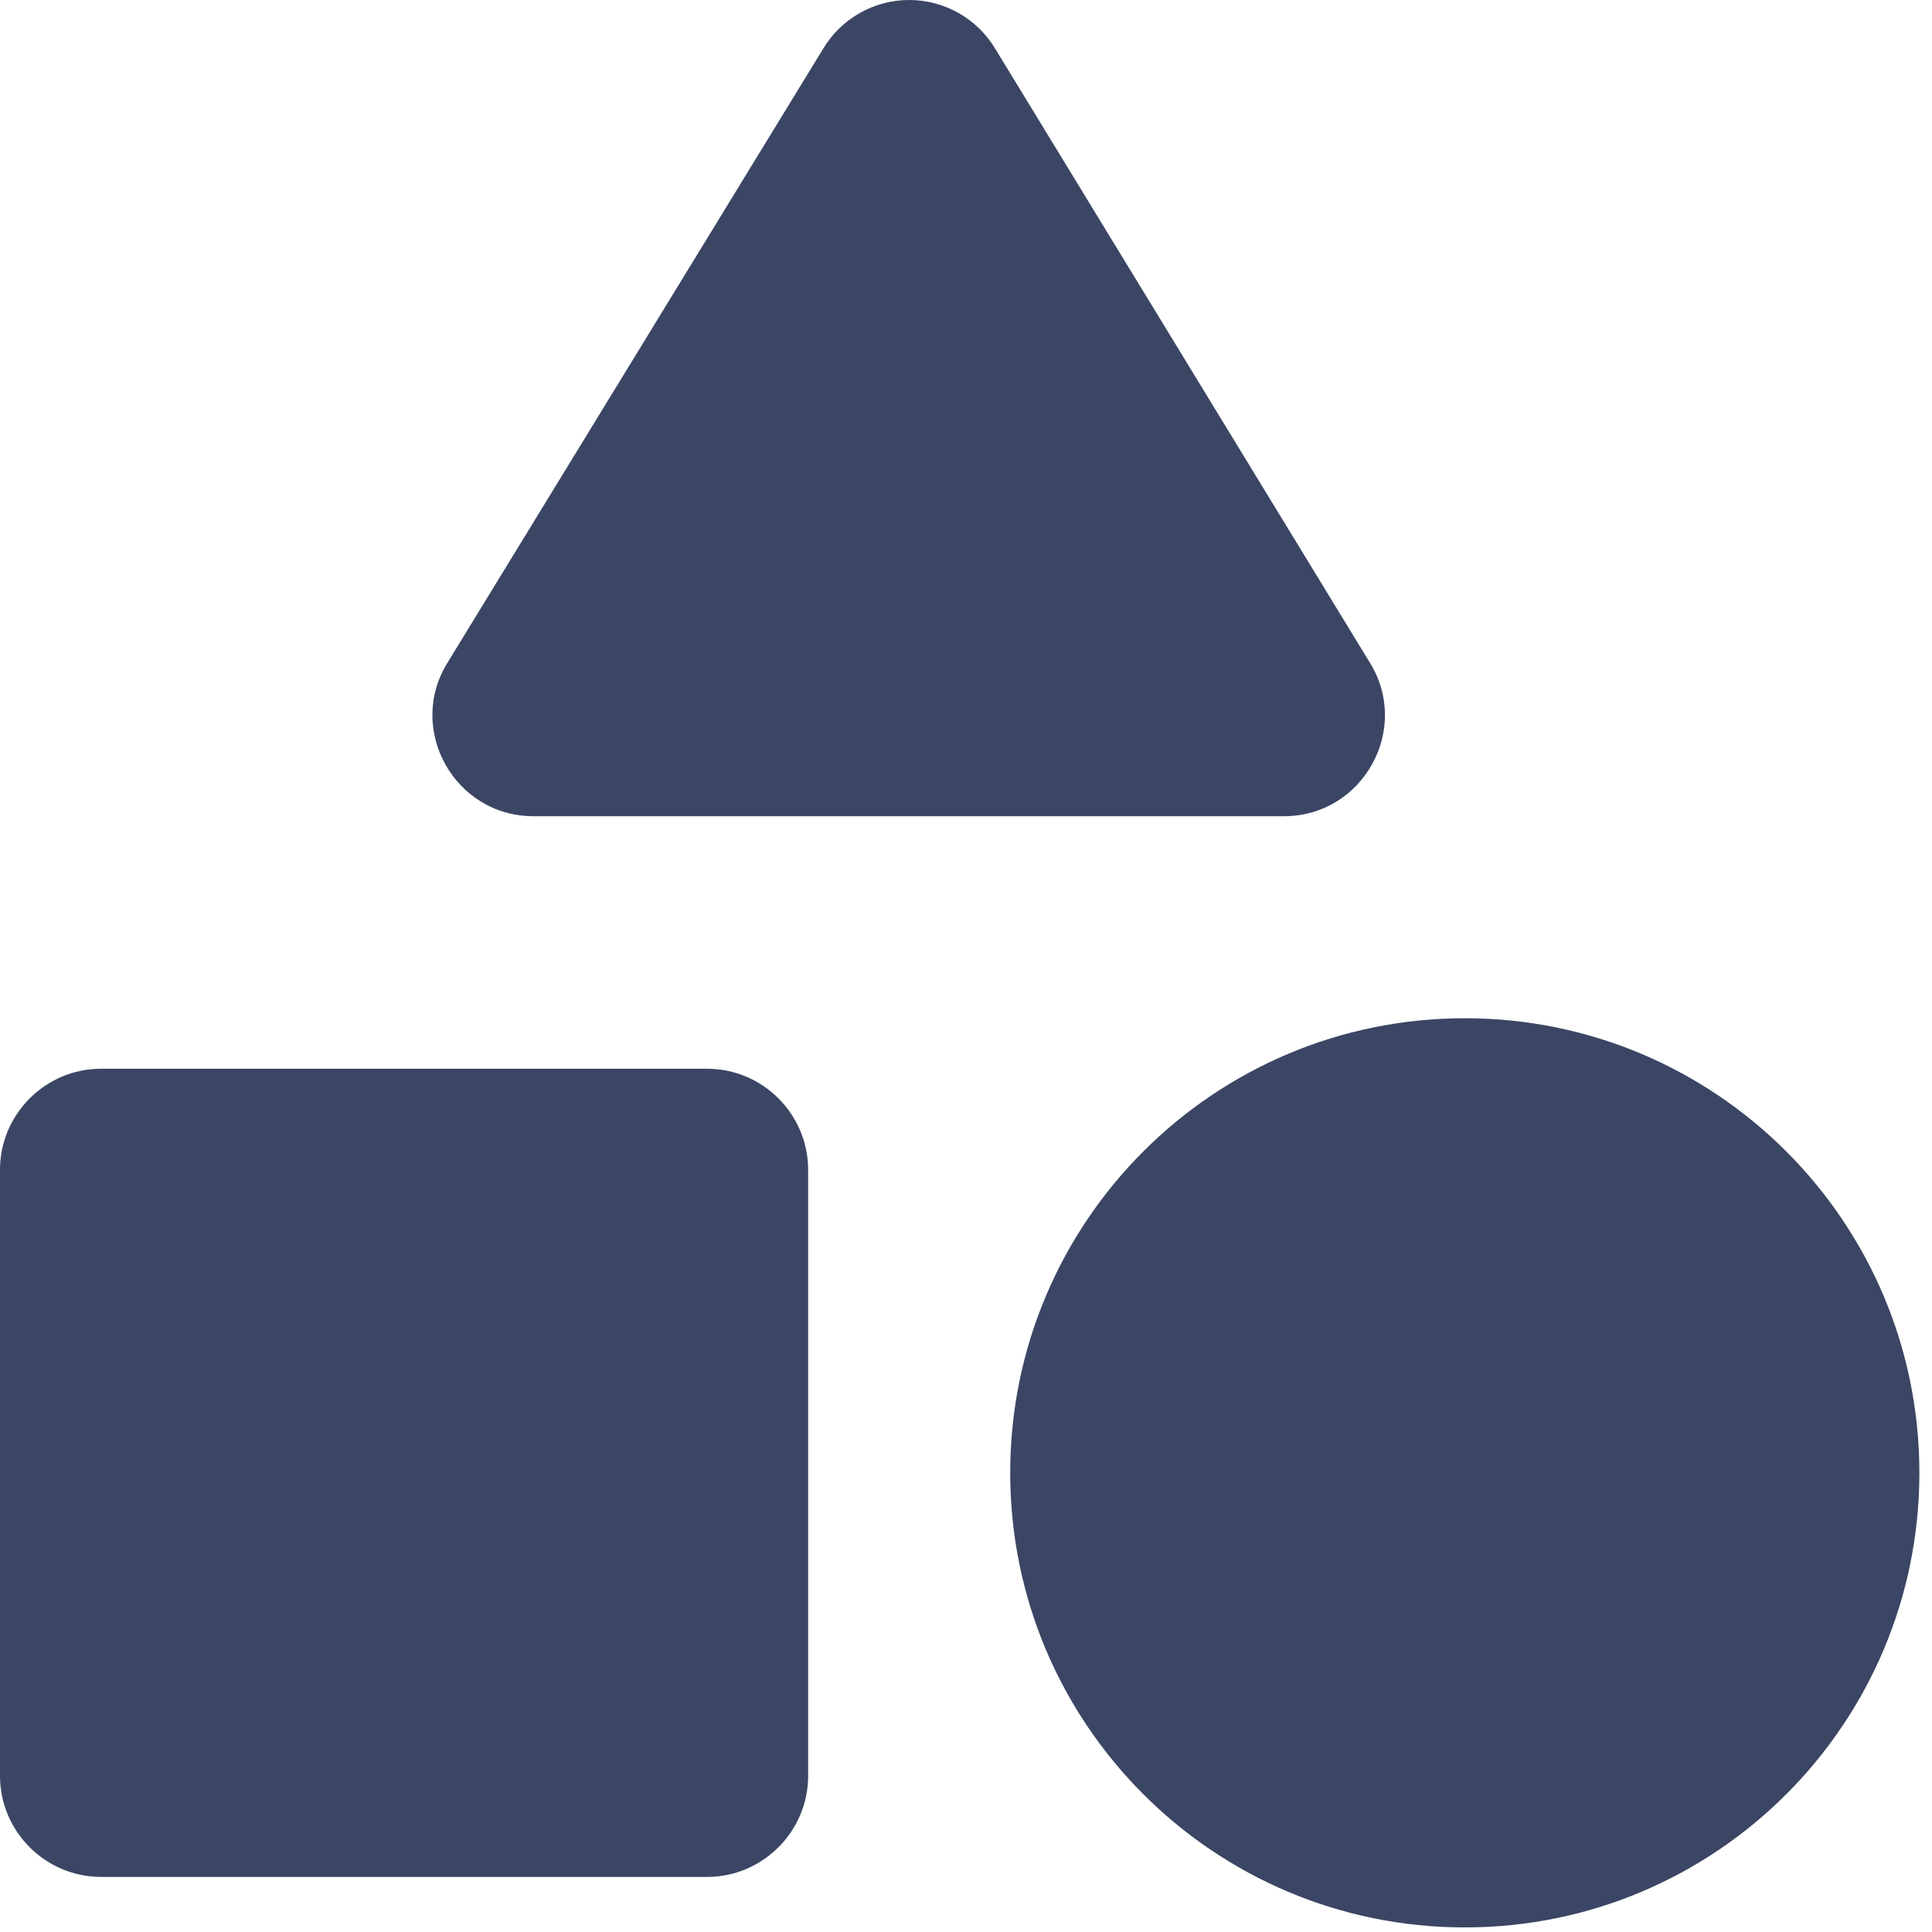 <svg width="51" height="51" viewBox="0 0 51 51" fill="none" xmlns="http://www.w3.org/2000/svg">
<path d="M21.734 1.279L11.814 17.492C10.72 19.252 12 21.546 14.08 21.546H33.894C35.974 21.546 37.254 19.252 36.16 17.492L26.267 1.279C26.031 0.889 25.699 0.566 25.302 0.342C24.904 0.118 24.456 0 24 0C23.544 0 23.096 0.118 22.699 0.342C22.302 0.566 21.969 0.889 21.734 1.279V1.279Z" fill="#3B4664"/>
<path d="M38.667 50.879C45.294 50.879 50.667 45.506 50.667 38.879C50.667 32.252 45.294 26.879 38.667 26.879C32.04 26.879 26.667 32.252 26.667 38.879C26.667 45.506 32.04 50.879 38.667 50.879Z" fill="#3B4664"/>
<path d="M2.667 49.546H18.667C20.133 49.546 21.333 48.346 21.333 46.879V30.879C21.333 29.412 20.133 28.212 18.667 28.212H2.667C1.2 28.212 0 29.412 0 30.879V46.879C0 48.346 1.2 49.546 2.667 49.546Z" fill="#3B4664"/>
</svg>
